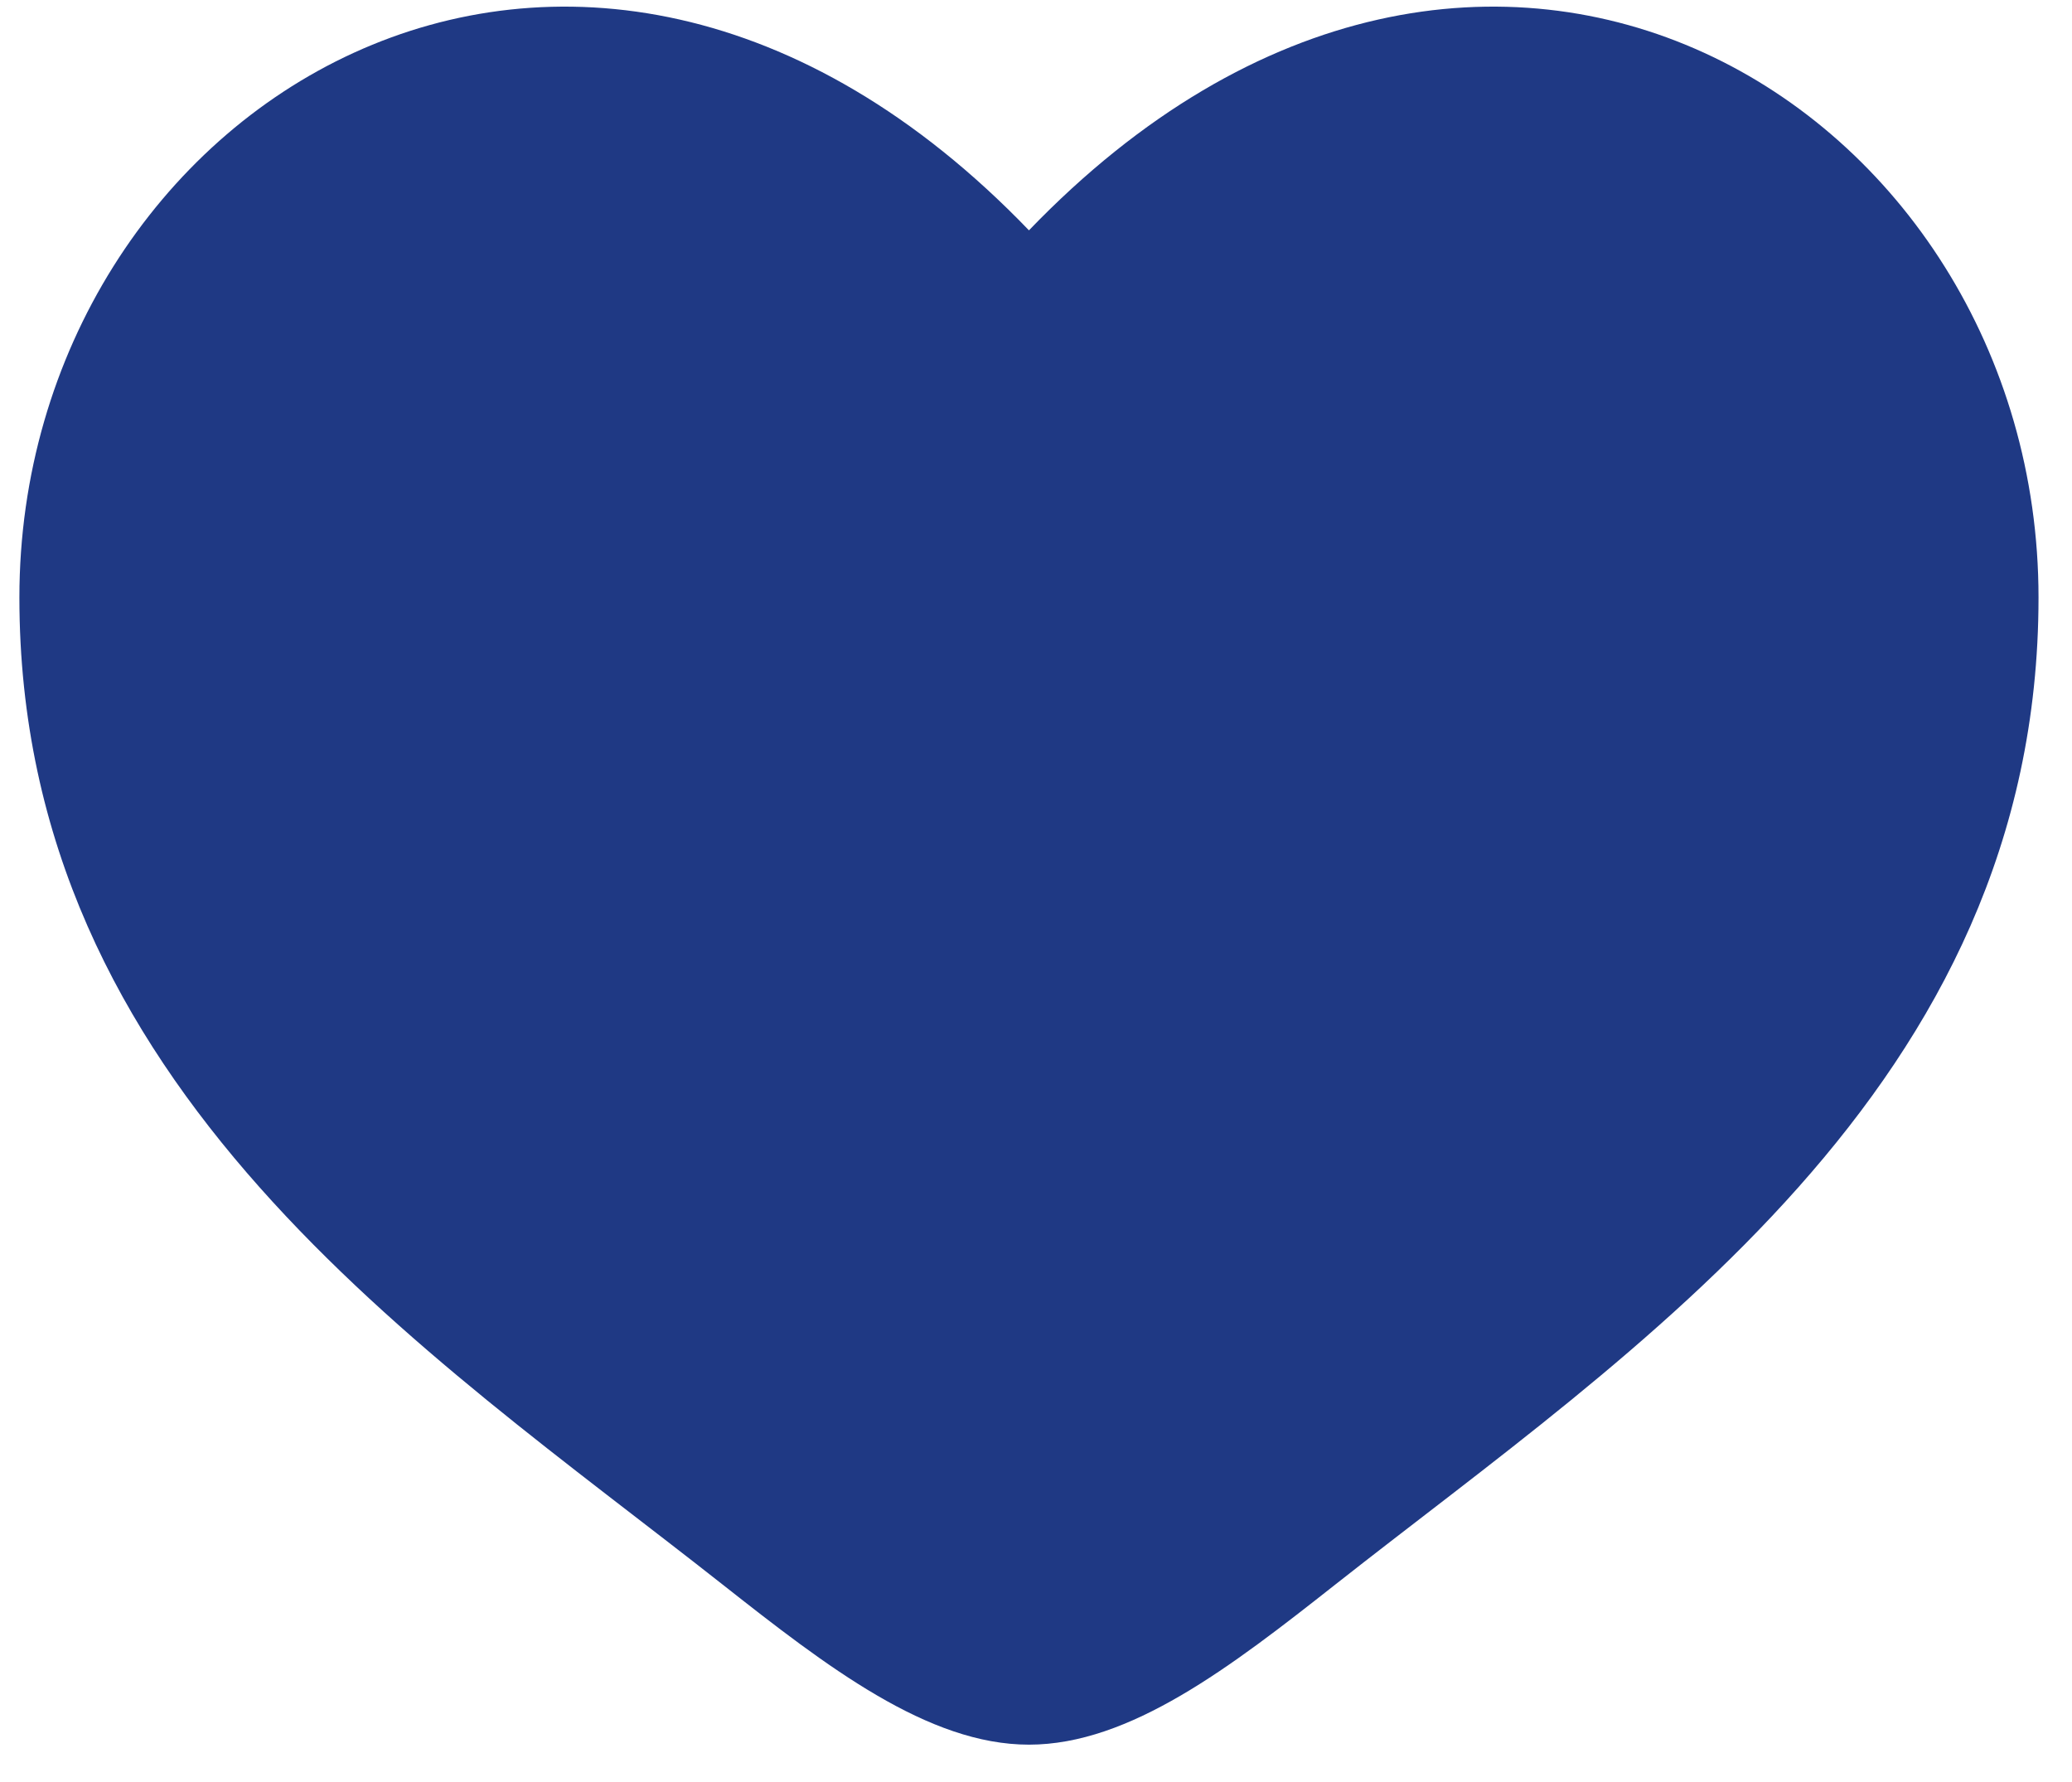 <svg width="50" height="43" viewBox="0 0 50 43" fill="none" xmlns="http://www.w3.org/2000/svg">
<path d="M0.468 14.417C0.468 26.264 10.261 32.577 17.428 38.228C19.958 40.222 22.394 42.099 24.83 42.099C27.267 42.099 29.703 40.222 32.232 38.228C39.4 32.577 49.192 26.264 49.192 14.417C49.192 2.57 35.793 -5.832 24.83 5.558C13.868 -5.832 0.468 2.57 0.468 14.417Z" fill="#1F3984"/>
</svg>
